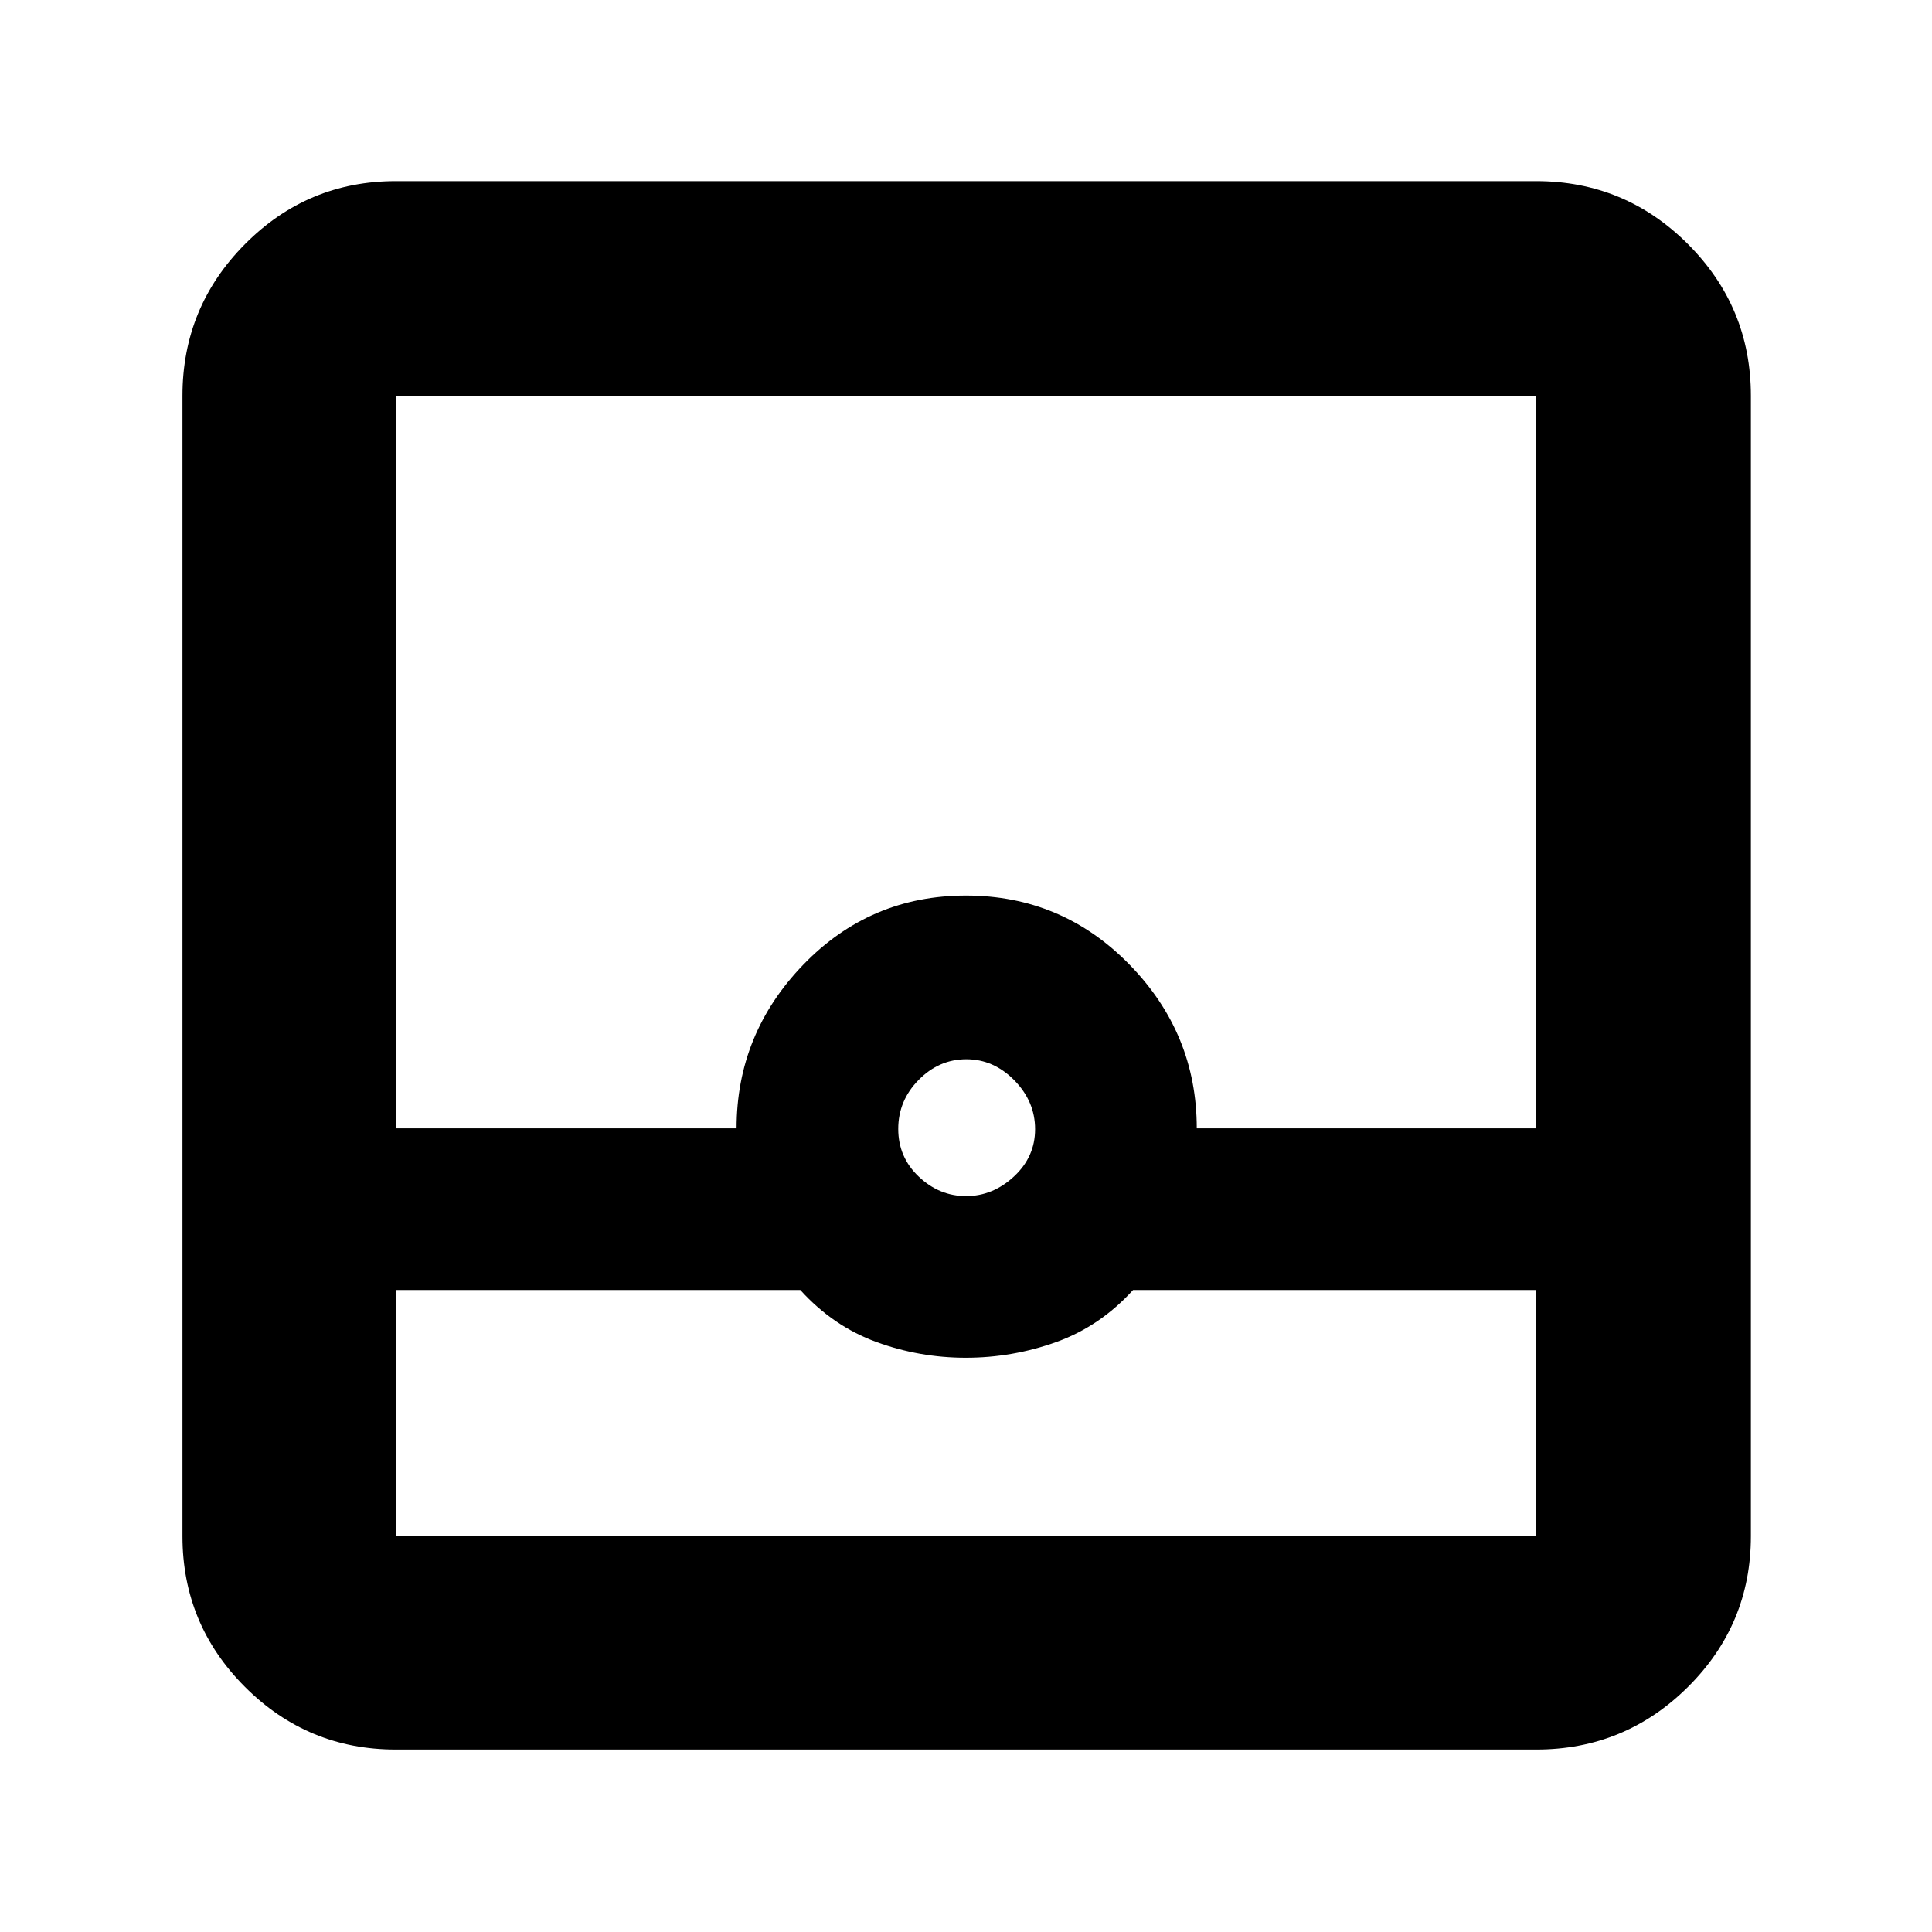 <svg xmlns="http://www.w3.org/2000/svg" height="40" viewBox="0 -960 960 960" width="40"><path d="M196.666-90.667q-43.824 0-74.912-31.087-31.087-31.088-31.087-74.912v-566.668q0-44.099 31.087-75.382Q152.842-870 196.666-870h566.668q44.099 0 75.382 31.284Q870-807.433 870-763.334v566.668q0 43.824-31.284 74.912-31.283 31.087-75.382 31.087H196.666Zm0-228.333v122.334h566.668V-319H562.999q-16.333 18-38.097 25.833-21.765 7.833-45.026 7.833-22.965 0-44.42-7.833Q414.001-301 397.667-319H196.666Zm283.369-46.667q13.298 0 23.798-9.745 10.5-9.746 10.5-23.5t-10.281-24.254q-10.28-10.5-23.877-10.5-13.596 0-23.719 10.281-10.122 10.28-10.122 24.333 0 14.052 10.201 23.719 10.202 9.666 23.5 9.666Zm-283.369-33.666h169.335q0-46.999 33.166-81.332 33.167-34.333 80.833-34.333t81.166 34.235q33.5 34.236 33.5 81.43h168.668v-364.001H196.666v364.001Zm0 202.667h566.668-566.668Z"/></svg>